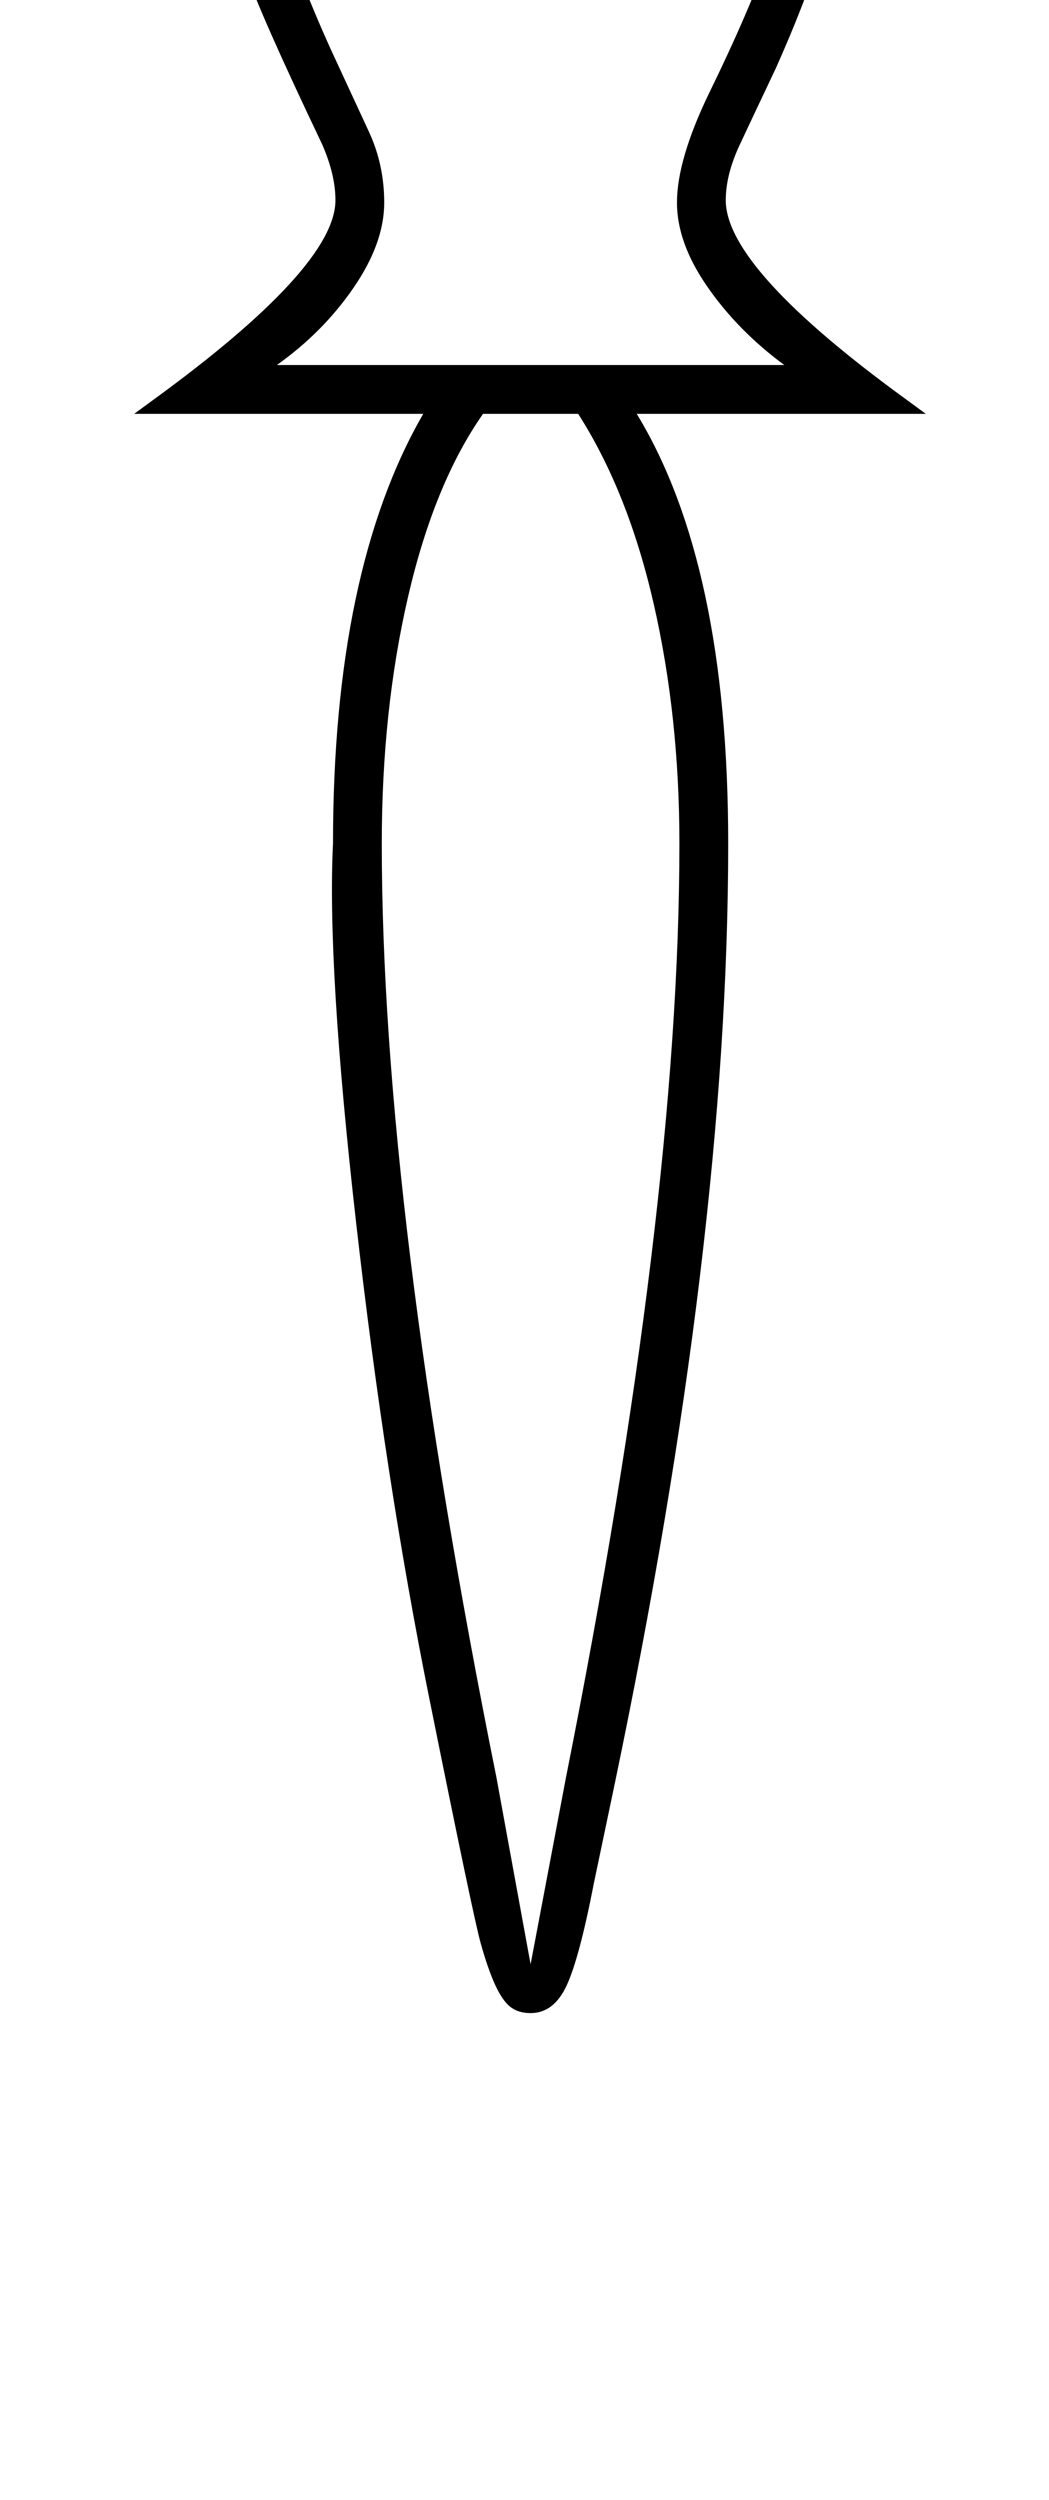 <?xml version="1.0" standalone="no"?>
<!DOCTYPE svg PUBLIC "-//W3C//DTD SVG 1.1//EN" "http://www.w3.org/Graphics/SVG/1.1/DTD/svg11.dtd" >
<svg xmlns="http://www.w3.org/2000/svg" xmlns:xlink="http://www.w3.org/1999/xlink" version="1.1" viewBox="-10 0 860 2048">
  <g transform="matrix(1 0 0 -1 0 1638)">
   <path fill="currentColor"
d="M599 2050q59 0 91.5 -11t32.5 -51q0 -30 -18.5 -43t-52.5 -17q31 -54 31 -122q0 -46 -11.5 -97t-45.5 -127q-18 -38 -29.5 -62.5t-11.5 -45.5q0 -56 149 -164l15 -11h-237q75 -123 75 -352q0 -325 -93 -770l-17 -81q-12 -62 -22.5 -84.5t-29.5 -22.5q-10 0 -16.5 5
t-12.5 18t-12 34.5t-42 200t-60 389.5t-19 311q0 224 74 352h-237l15 11q150 109 150 164q0 21 -11 46q-52 109 -62.5 141.5t-17.5 69t-7 75.5q0 70 30 123q-32 4 -49 17t-17 42q0 40 32.5 51t91.5 11h344zM547 947q0 104 -21 196t-62 156h-78q-40 -57 -61.5 -150
t-21.5 -202q0 -298 94 -765l28 -153l29 153q93 467 93 765zM643 1808q0 66 -37 118h-364q-35 -49 -35 -118q0 -44 10.5 -90.5t43.5 -119.5q19 -41 31.5 -68t12.5 -58q0 -33 -25 -69.5t-63 -63.5h416q-38 28 -63 64t-25 69q0 35 26 89q45 92 58.5 143.5t13.5 103.5zM171 1988
q0 -15 21 -18.5t63 -3.5h344q42 0 63 3.5t21 18.5q0 16 -21 19t-63 3h-344q-42 0 -63 -3t-21 -19z" />
  </g>

</svg>
